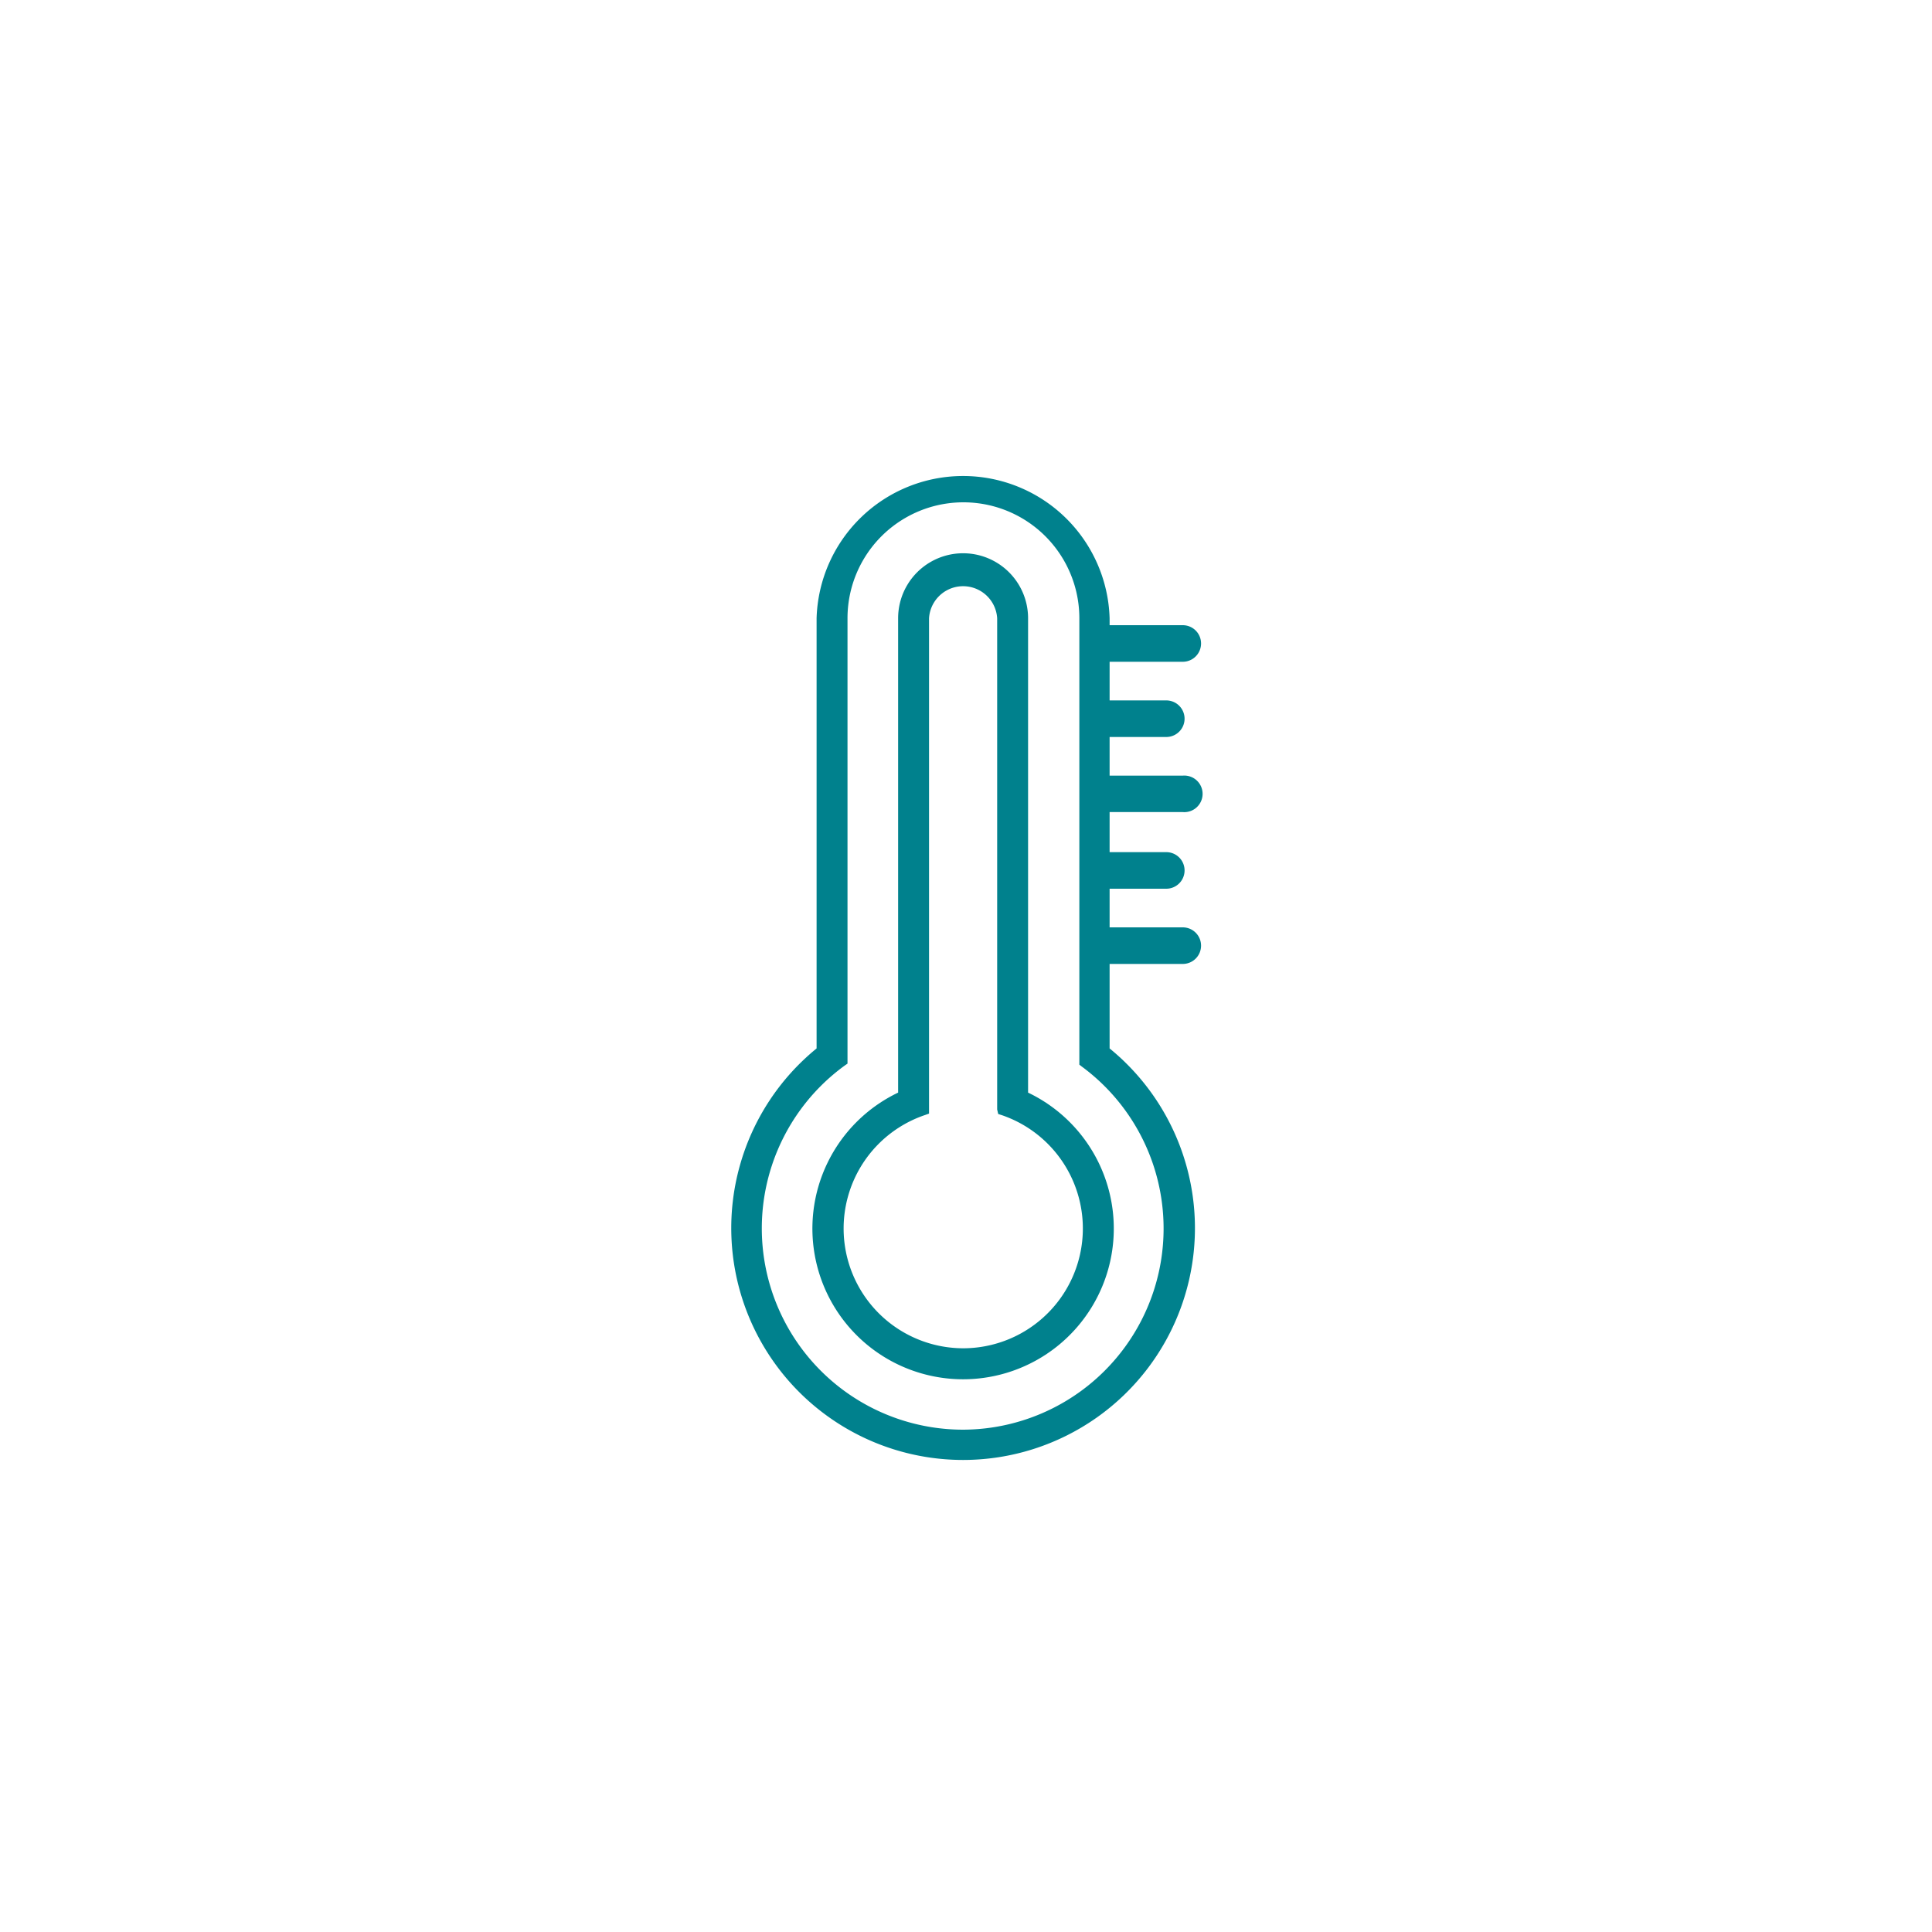 <svg id="Capa_1" data-name="Capa 1" xmlns="http://www.w3.org/2000/svg" viewBox="0 0 150 150"><defs><style>.cls-1{fill:#00818d;}</style></defs><path class="cls-1" d="M79.82,84.83V48a5,5,0,0,0-10.09,0V84.83a11.7,11.7,0,1,0,10.09,0Zm-5,19.85a9.3,9.3,0,0,1-3-18.11l.31-.11V48a2.65,2.65,0,0,1,5.29,0V86.14l.08.35.31.1a9.3,9.3,0,0,1-3,18.09Z"/><path class="cls-1" d="M91.83,63.05a1.42,1.42,0,1,0,0-2.83H86.15v-3h4.4a1.42,1.42,0,0,0,0-2.84h-4.4v-3h5.68a1.42,1.42,0,1,0,0-2.84H86.15V48A11.38,11.38,0,0,0,63.4,48V81.4a18,18,0,1,0,22.75,0V74.84h5.68a1.42,1.42,0,0,0,0-2.84H86.15V69h4.4a1.42,1.42,0,0,0,0-2.84h-4.4V63.05ZM74.77,111a15.63,15.63,0,0,1-9.16-28.29l.19-.13V48a9,9,0,0,1,18,0v34.4l0,.26.18.14A15.62,15.62,0,0,1,74.77,111Z"/></svg>